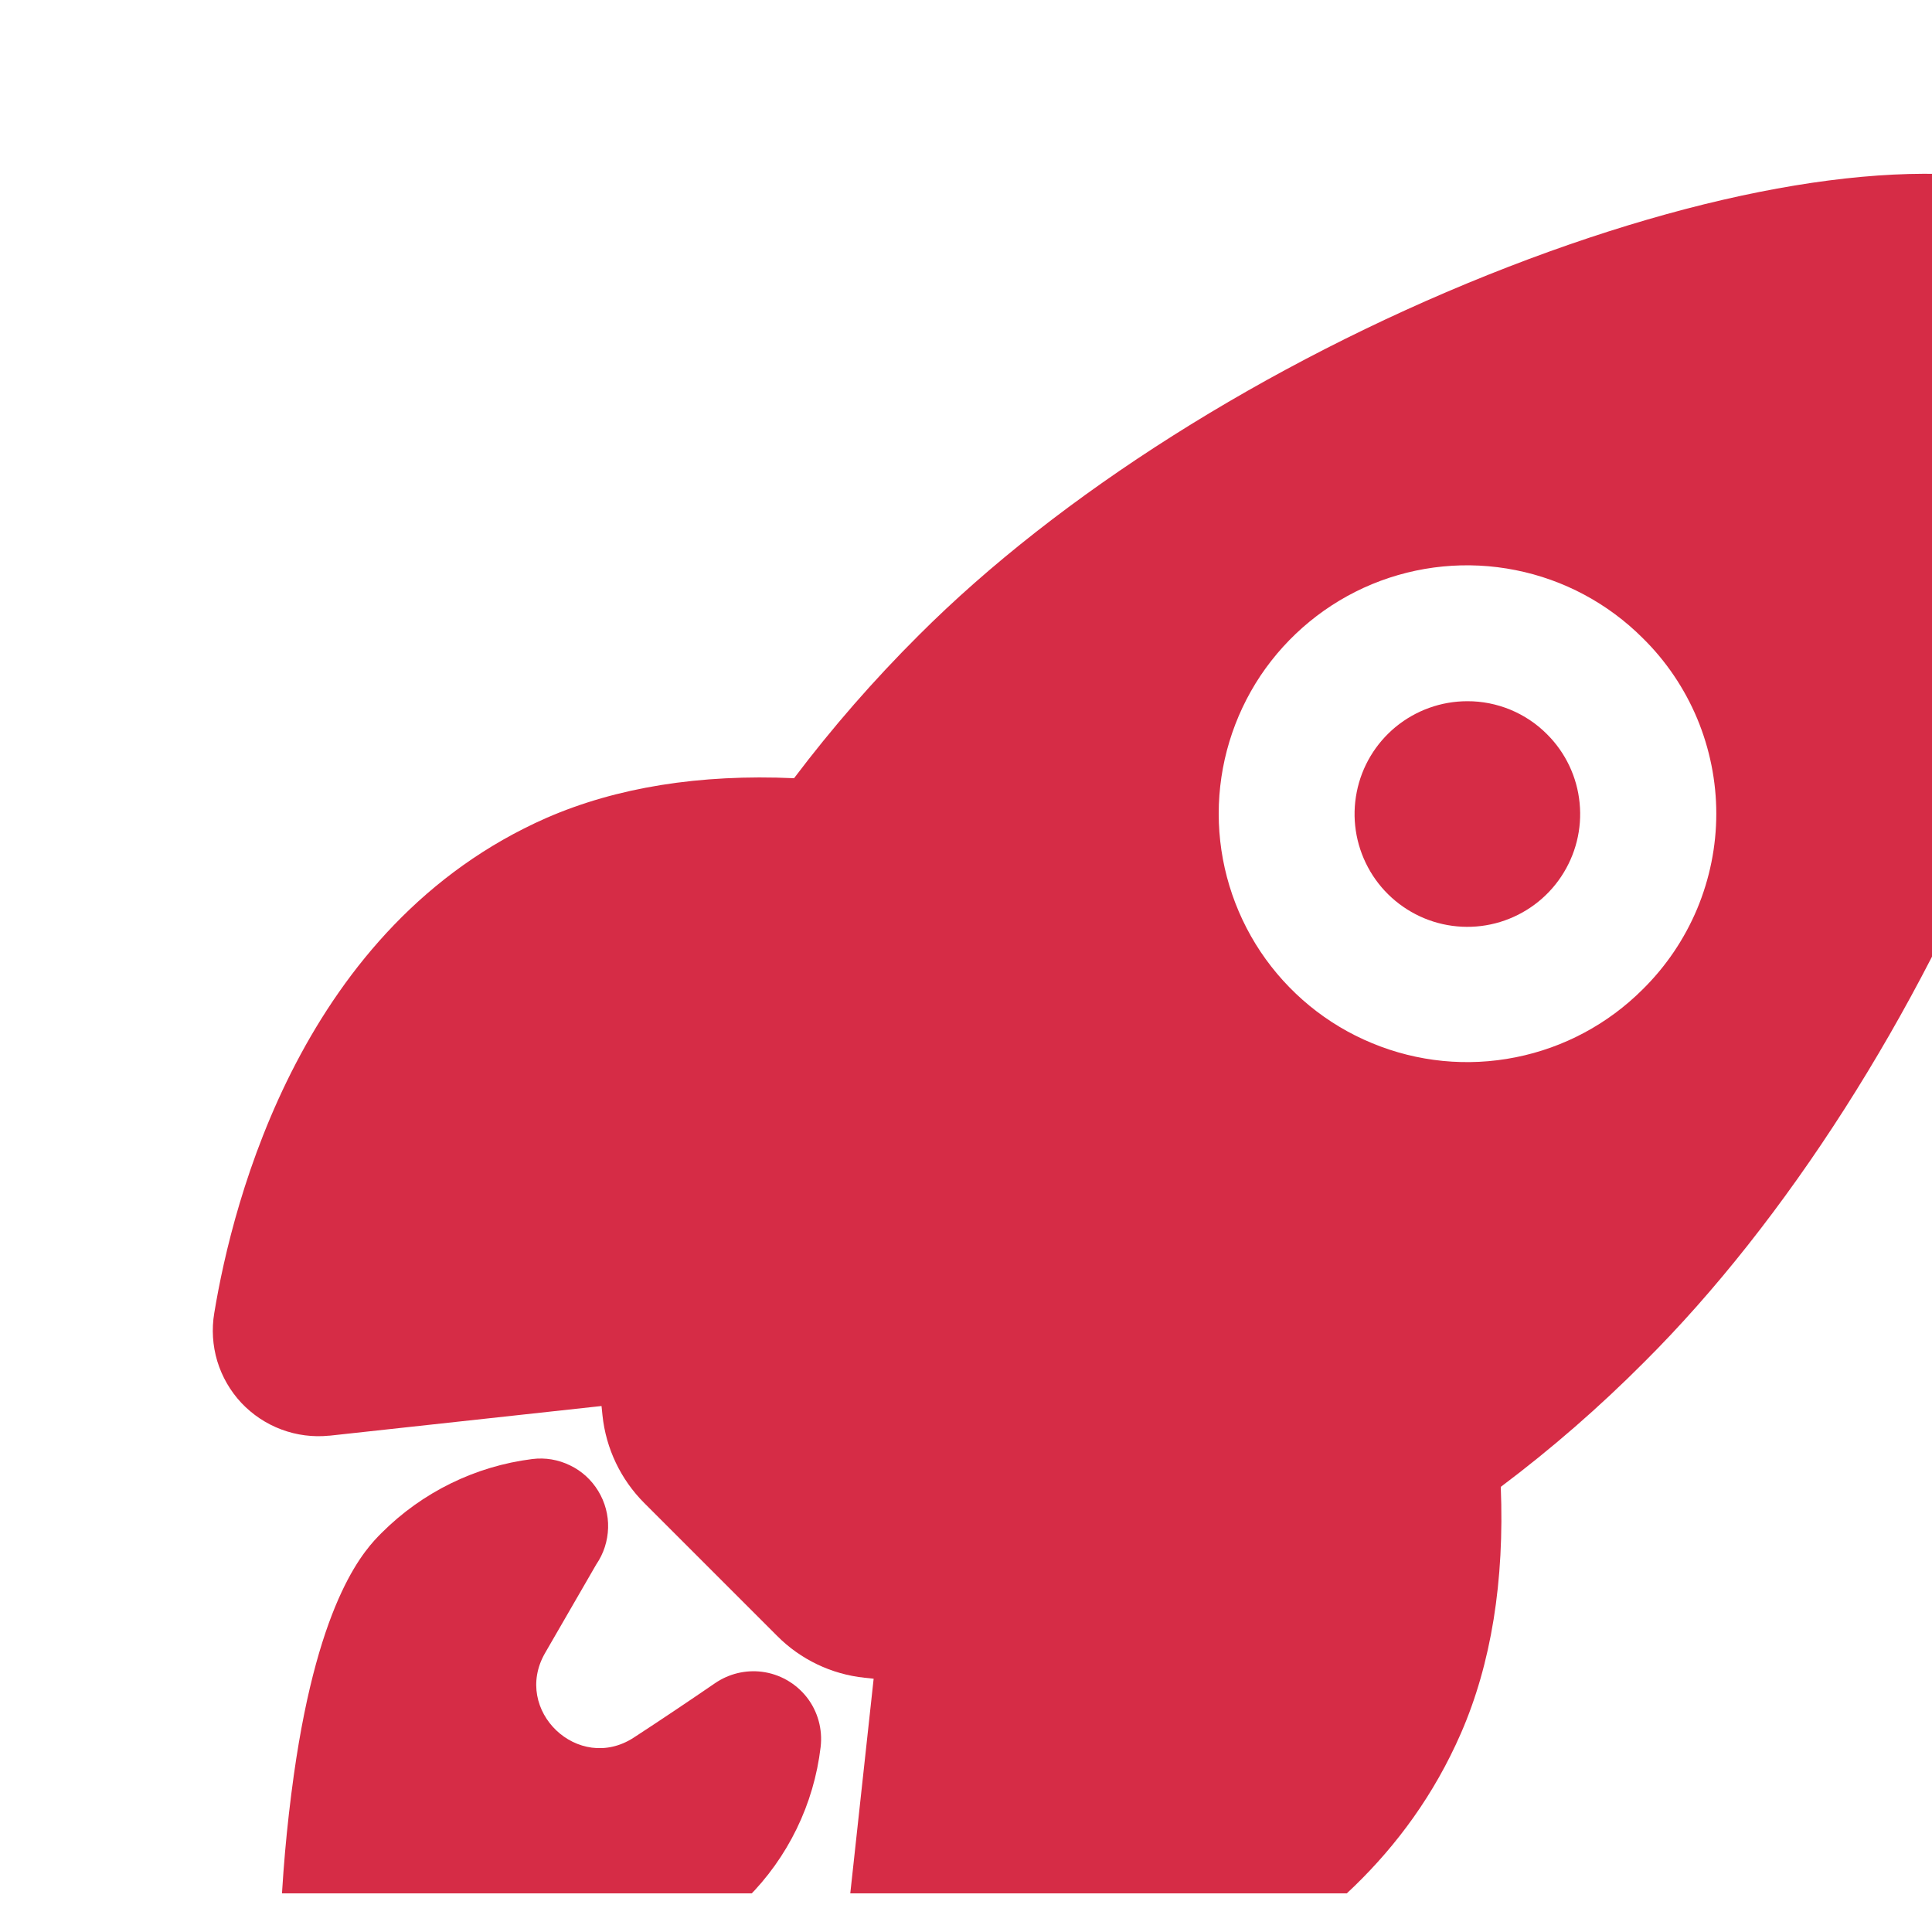 <svg width="20" height="20" viewBox="0 0 20 20" fill="none" xmlns="http://www.w3.org/2000/svg">
<g clip-path="url(#clip0_639_6224)">
<path d="M15.189 7.259C14.919 7.259 14.658 7.353 14.449 7.524C14.24 7.696 14.097 7.934 14.045 8.199C13.992 8.464 14.033 8.739 14.161 8.978C14.288 9.216 14.494 9.402 14.744 9.506C14.993 9.609 15.271 9.623 15.53 9.544C15.788 9.465 16.011 9.3 16.161 9.075C16.311 8.85 16.379 8.581 16.352 8.312C16.326 8.043 16.206 7.791 16.015 7.601C15.907 7.492 15.778 7.406 15.636 7.347C15.495 7.289 15.343 7.258 15.189 7.259Z" fill="#D62C46"/>
<path d="M21.69 2.589C21.69 2.588 21.69 2.586 21.69 2.585C21.653 2.423 21.571 2.274 21.454 2.156C21.337 2.038 21.19 1.954 21.028 1.916C19.724 1.597 17.673 1.937 15.4 2.847C13.11 3.765 10.963 5.122 9.512 6.575C9.047 7.038 8.615 7.533 8.22 8.056C7.243 8.012 6.382 8.151 5.657 8.467C3.131 9.579 2.41 12.425 2.218 13.593C2.19 13.759 2.201 13.929 2.249 14.09C2.298 14.251 2.383 14.399 2.498 14.522C2.613 14.644 2.755 14.739 2.913 14.798C3.071 14.857 3.24 14.879 3.407 14.862H3.413L6.227 14.555C6.23 14.59 6.234 14.623 6.237 14.653C6.273 14.996 6.426 15.316 6.67 15.56L8.044 16.934C8.287 17.179 8.607 17.332 8.95 17.368L9.044 17.378L8.738 20.189V20.195C8.722 20.346 8.738 20.499 8.785 20.644C8.832 20.788 8.908 20.922 9.01 21.035C9.111 21.149 9.235 21.24 9.373 21.303C9.512 21.366 9.662 21.399 9.814 21.401C9.875 21.401 9.936 21.396 9.996 21.386C11.171 21.197 14.014 20.484 15.123 17.944C15.437 17.224 15.575 16.367 15.536 15.392C16.062 14.997 16.558 14.565 17.022 14.099C18.484 12.643 19.845 10.514 20.754 8.256C21.659 6.009 22 3.943 21.69 2.589ZM17.006 10.241C16.646 10.601 16.188 10.846 15.69 10.945C15.191 11.045 14.674 10.994 14.204 10.799C13.733 10.605 13.332 10.275 13.049 9.852C12.767 9.429 12.616 8.932 12.616 8.423C12.616 7.915 12.767 7.417 13.049 6.994C13.332 6.572 13.733 6.242 14.204 6.047C14.674 5.853 15.191 5.802 15.69 5.902C16.188 6.001 16.646 6.246 17.006 6.606C17.247 6.843 17.438 7.126 17.569 7.438C17.699 7.75 17.767 8.085 17.767 8.423C17.767 8.762 17.699 9.096 17.569 9.408C17.438 9.72 17.247 10.003 17.006 10.241Z" fill="#D62C46"/>
<path d="M7.886 17.306C7.716 17.285 7.545 17.327 7.404 17.423C7.125 17.614 6.844 17.803 6.56 17.988C5.987 18.36 5.301 17.706 5.642 17.113L6.173 16.194C6.249 16.083 6.291 15.952 6.295 15.817C6.299 15.683 6.263 15.55 6.193 15.435C6.123 15.32 6.022 15.227 5.9 15.169C5.779 15.11 5.644 15.087 5.51 15.104C4.92 15.178 4.372 15.447 3.951 15.868C3.791 16.028 3.304 16.516 3.042 18.373C2.967 18.907 2.92 19.444 2.901 19.982C2.899 20.076 2.915 20.169 2.949 20.256C2.983 20.343 3.034 20.422 3.1 20.489C3.165 20.556 3.243 20.609 3.329 20.645C3.415 20.681 3.508 20.7 3.601 20.7H3.619C4.157 20.681 4.695 20.634 5.229 20.56C7.087 20.297 7.574 19.81 7.734 19.65C8.157 19.229 8.425 18.678 8.495 18.086C8.517 17.902 8.466 17.716 8.352 17.57C8.237 17.424 8.07 17.329 7.886 17.306Z" fill="#D62C46"/>
</g>
<defs>
<clipPath id="clip0_639_6224">
<rect width="19.2" height="19.202" fill="white" transform="translate(0.802 0.398)"/>
</clipPath>
</defs>
</svg>
